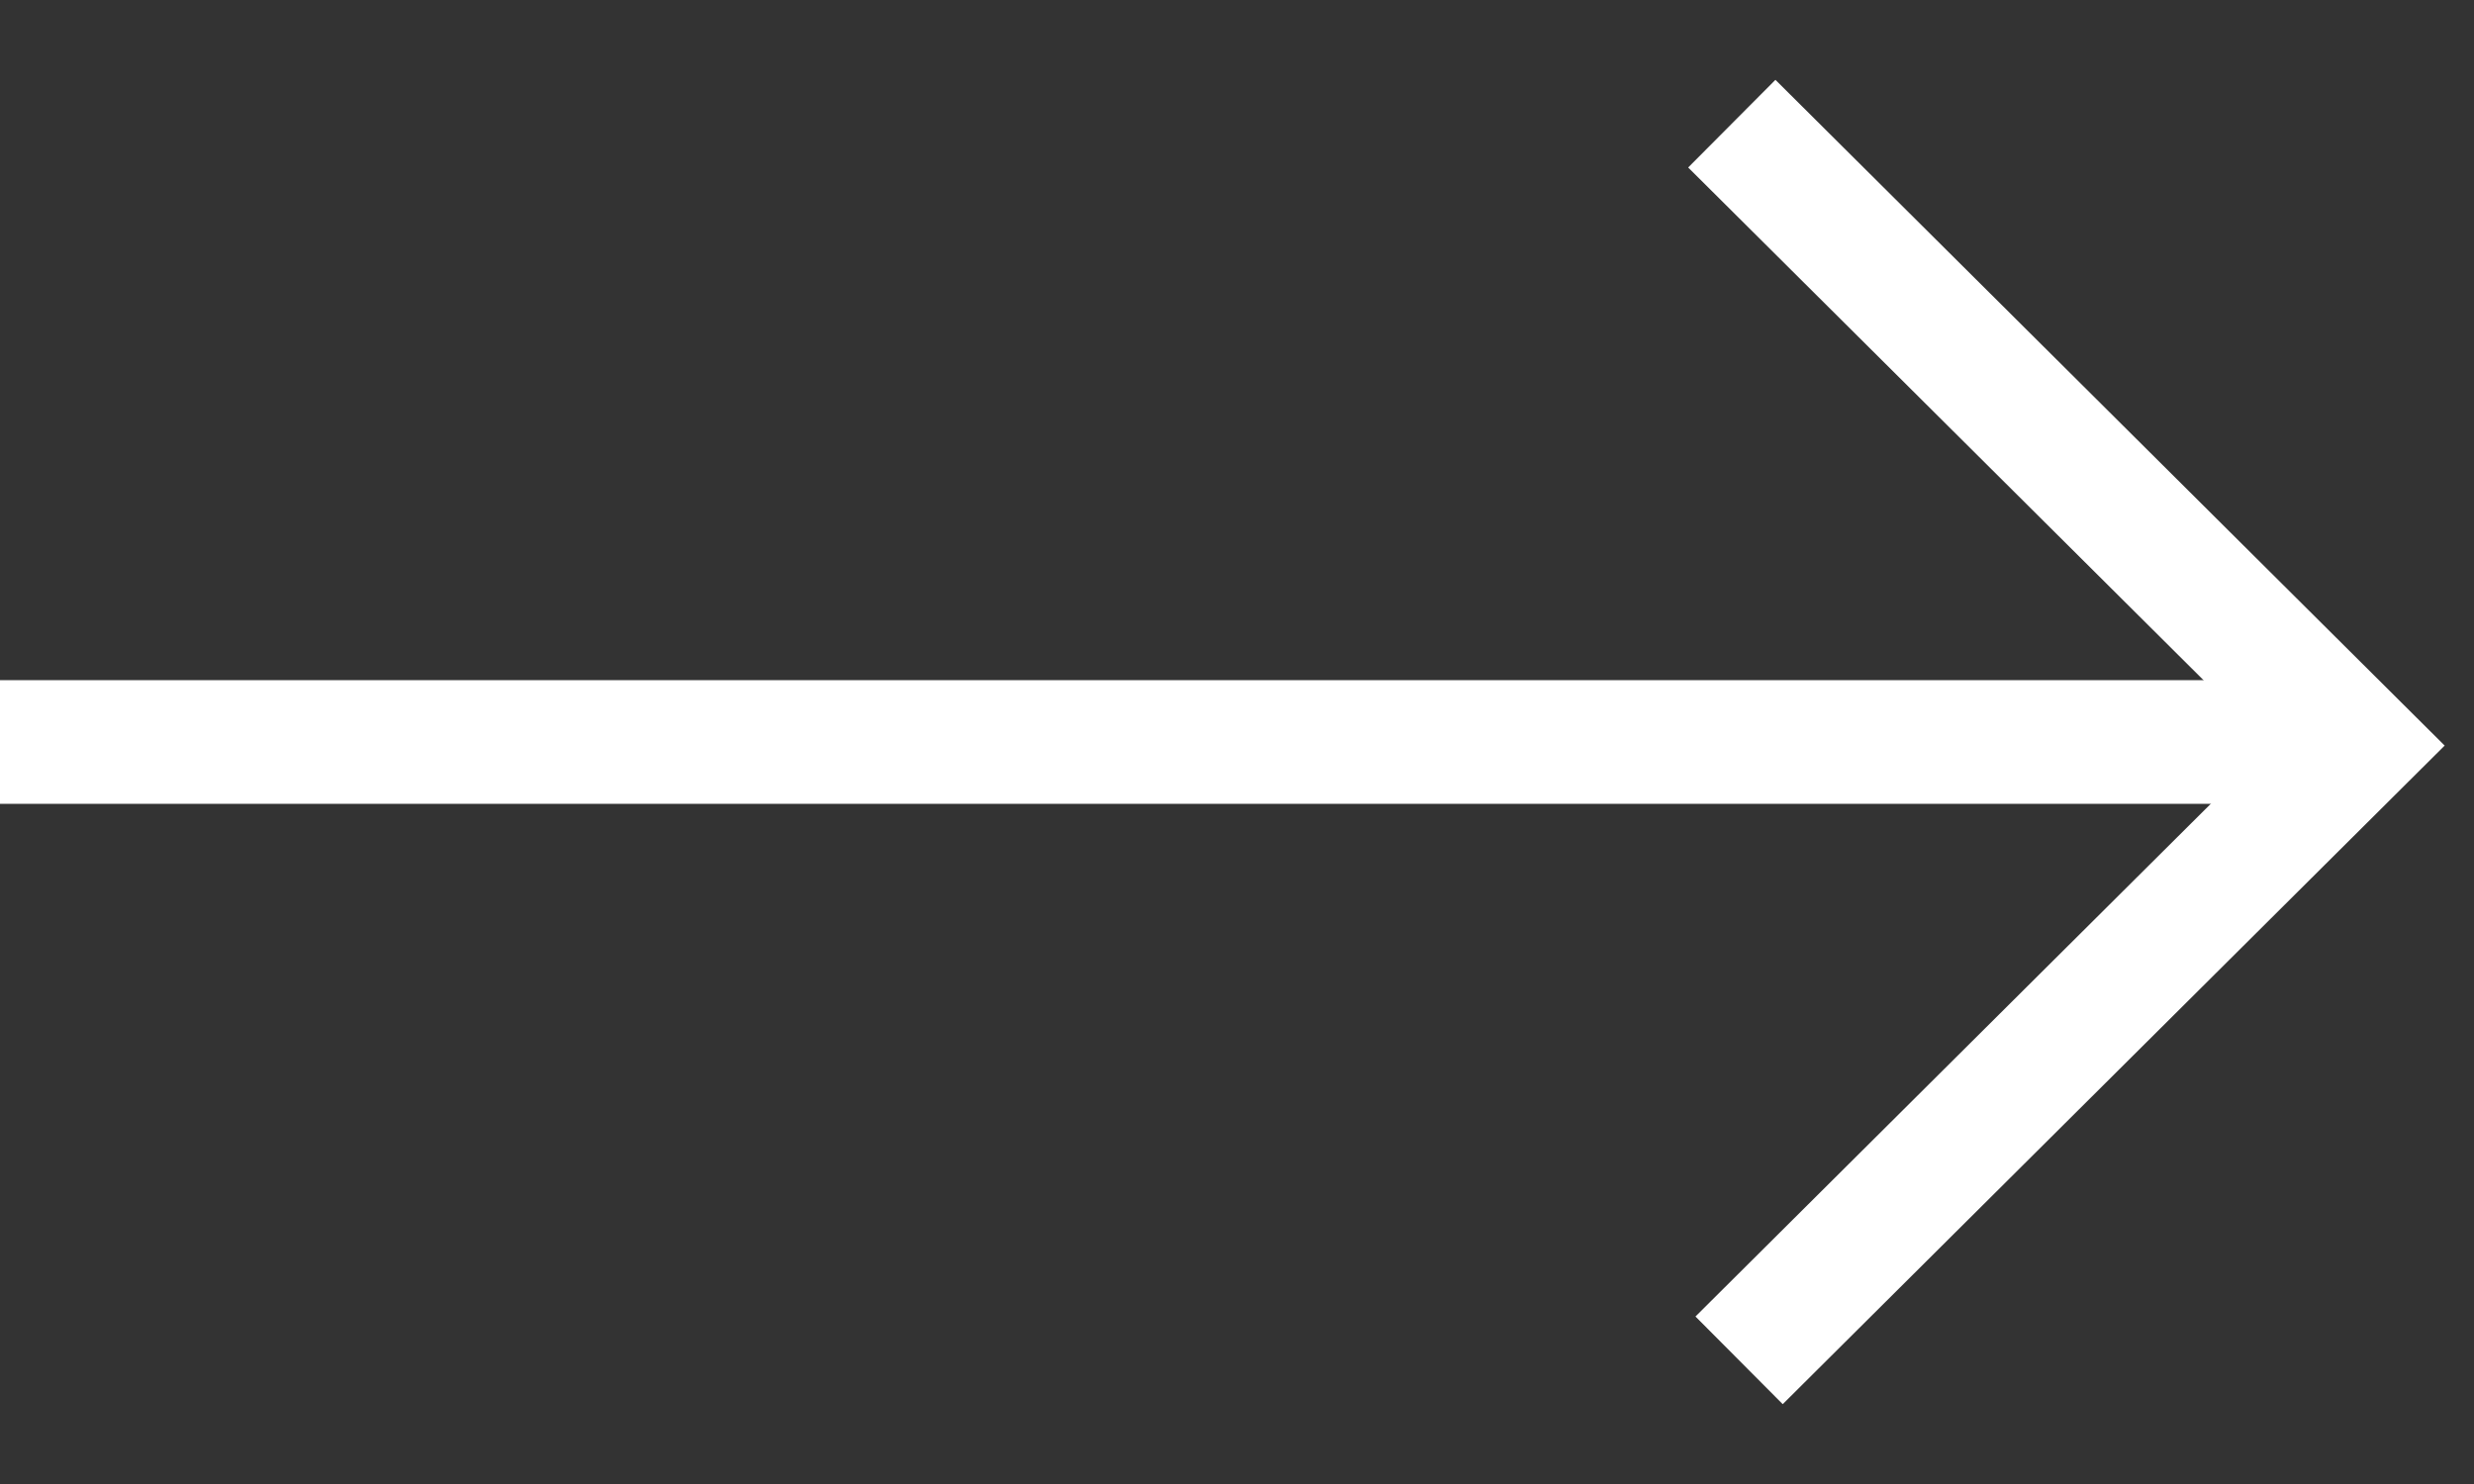 <?xml version="1.0" encoding="UTF-8"?>
<svg width="20px" height="12px" viewBox="0 0 20 12" version="1.1" xmlns="http://www.w3.org/2000/svg" xmlns:xlink="http://www.w3.org/1999/xlink">
    <rect x="0" y="0" width="20" height="12" fill="#333333" stroke="none"/>
    <!-- Generator: Sketch 46 (44423) - http://www.bohemiancoding.com/sketch -->
    <title>strelka big</title>
    <desc>Created with Sketch.</desc>
    <defs></defs>
    <g id="Symbols" stroke="none" stroke-width="1" fill="none" fill-rule="evenodd">
        <g id="about" transform="translate(-215, -343)" stroke="#FFFFFF">
            <g id="strelka-big" transform="translate(214, 343)">
                <g id="Group-3" transform="translate(1, 1)">
                    <path d="M0.493,5 L18.507,5" id="Line" stroke-linecap="square"></path>
                    <polyline id="Path-2" points="14 0 19.054 5.029 14.059 10"></polyline>
                </g>
            </g>
        </g>
    </g>
</svg>